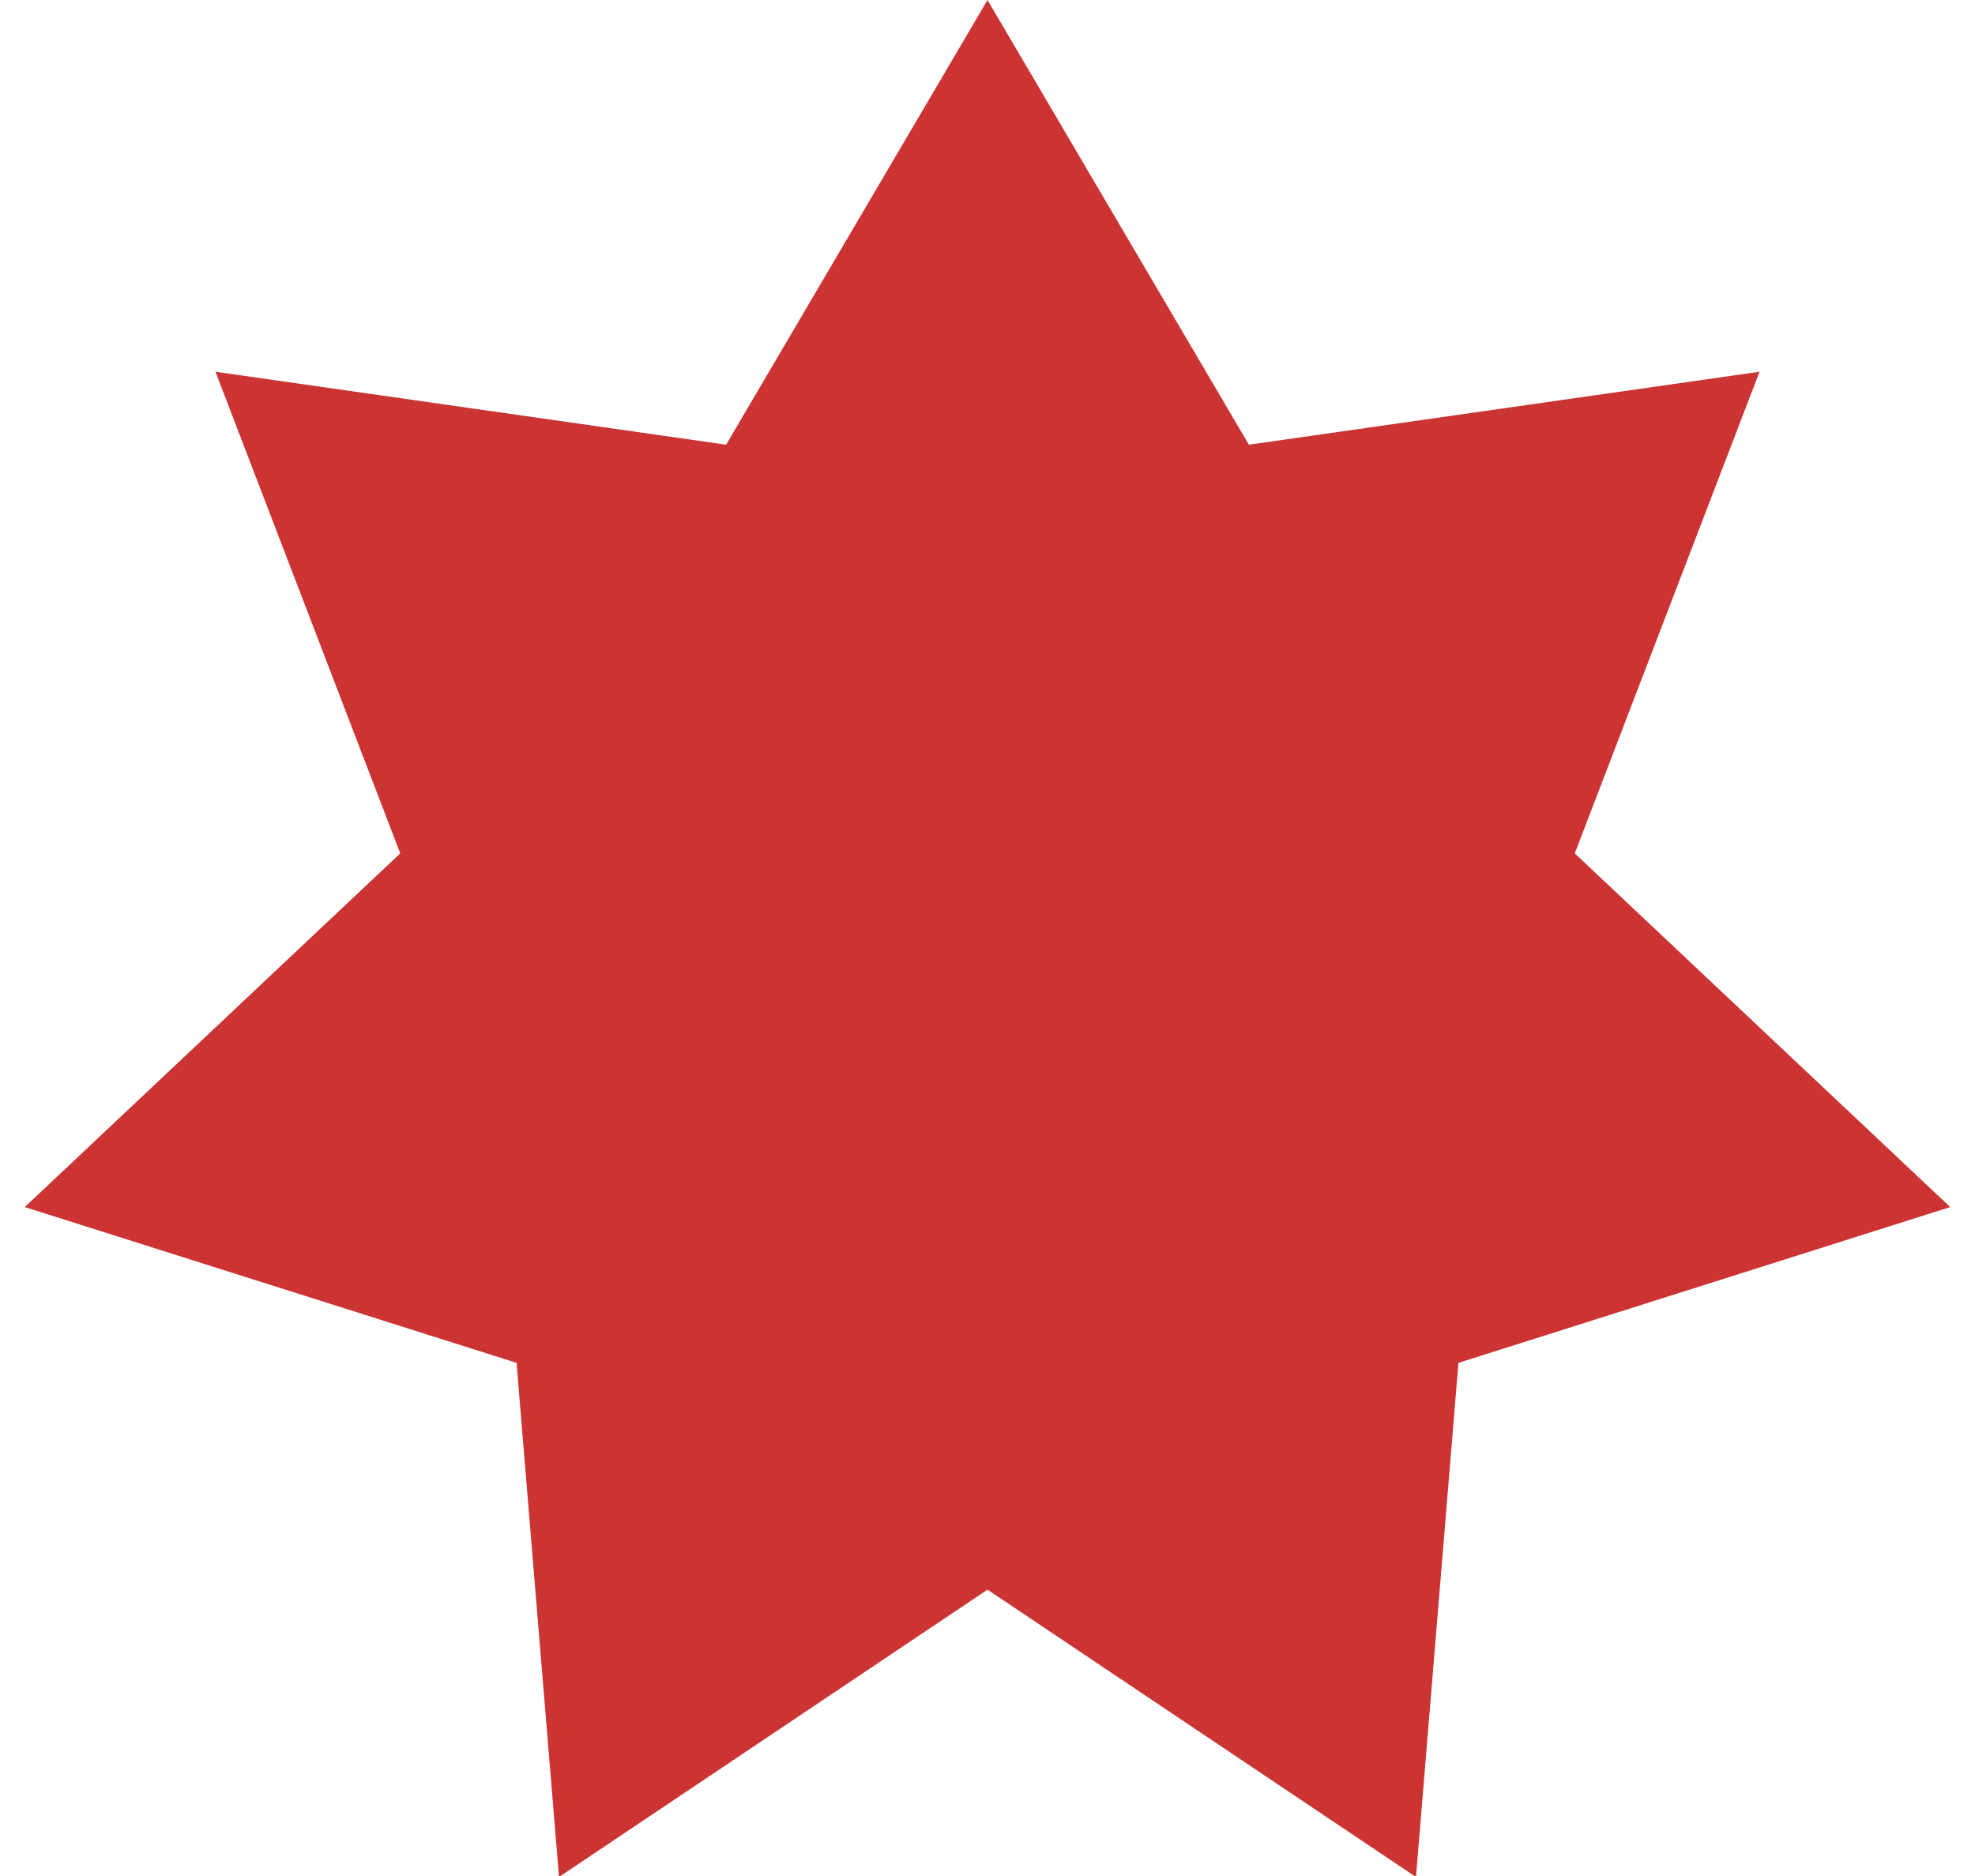 <svg width="20" height="19" viewBox="0 0 20 19" fill="none" xmlns="http://www.w3.org/2000/svg">
<path d="M10 0L12.647 4.504L17.818 3.765L15.947 8.643L19.749 12.225L14.769 13.803L14.339 19.01L10 16.1L5.661 19.01L5.231 13.803L0.251 12.225L4.053 8.643L2.182 3.765L7.353 4.504L10 0Z" fill="#CC3333"/>
</svg>
